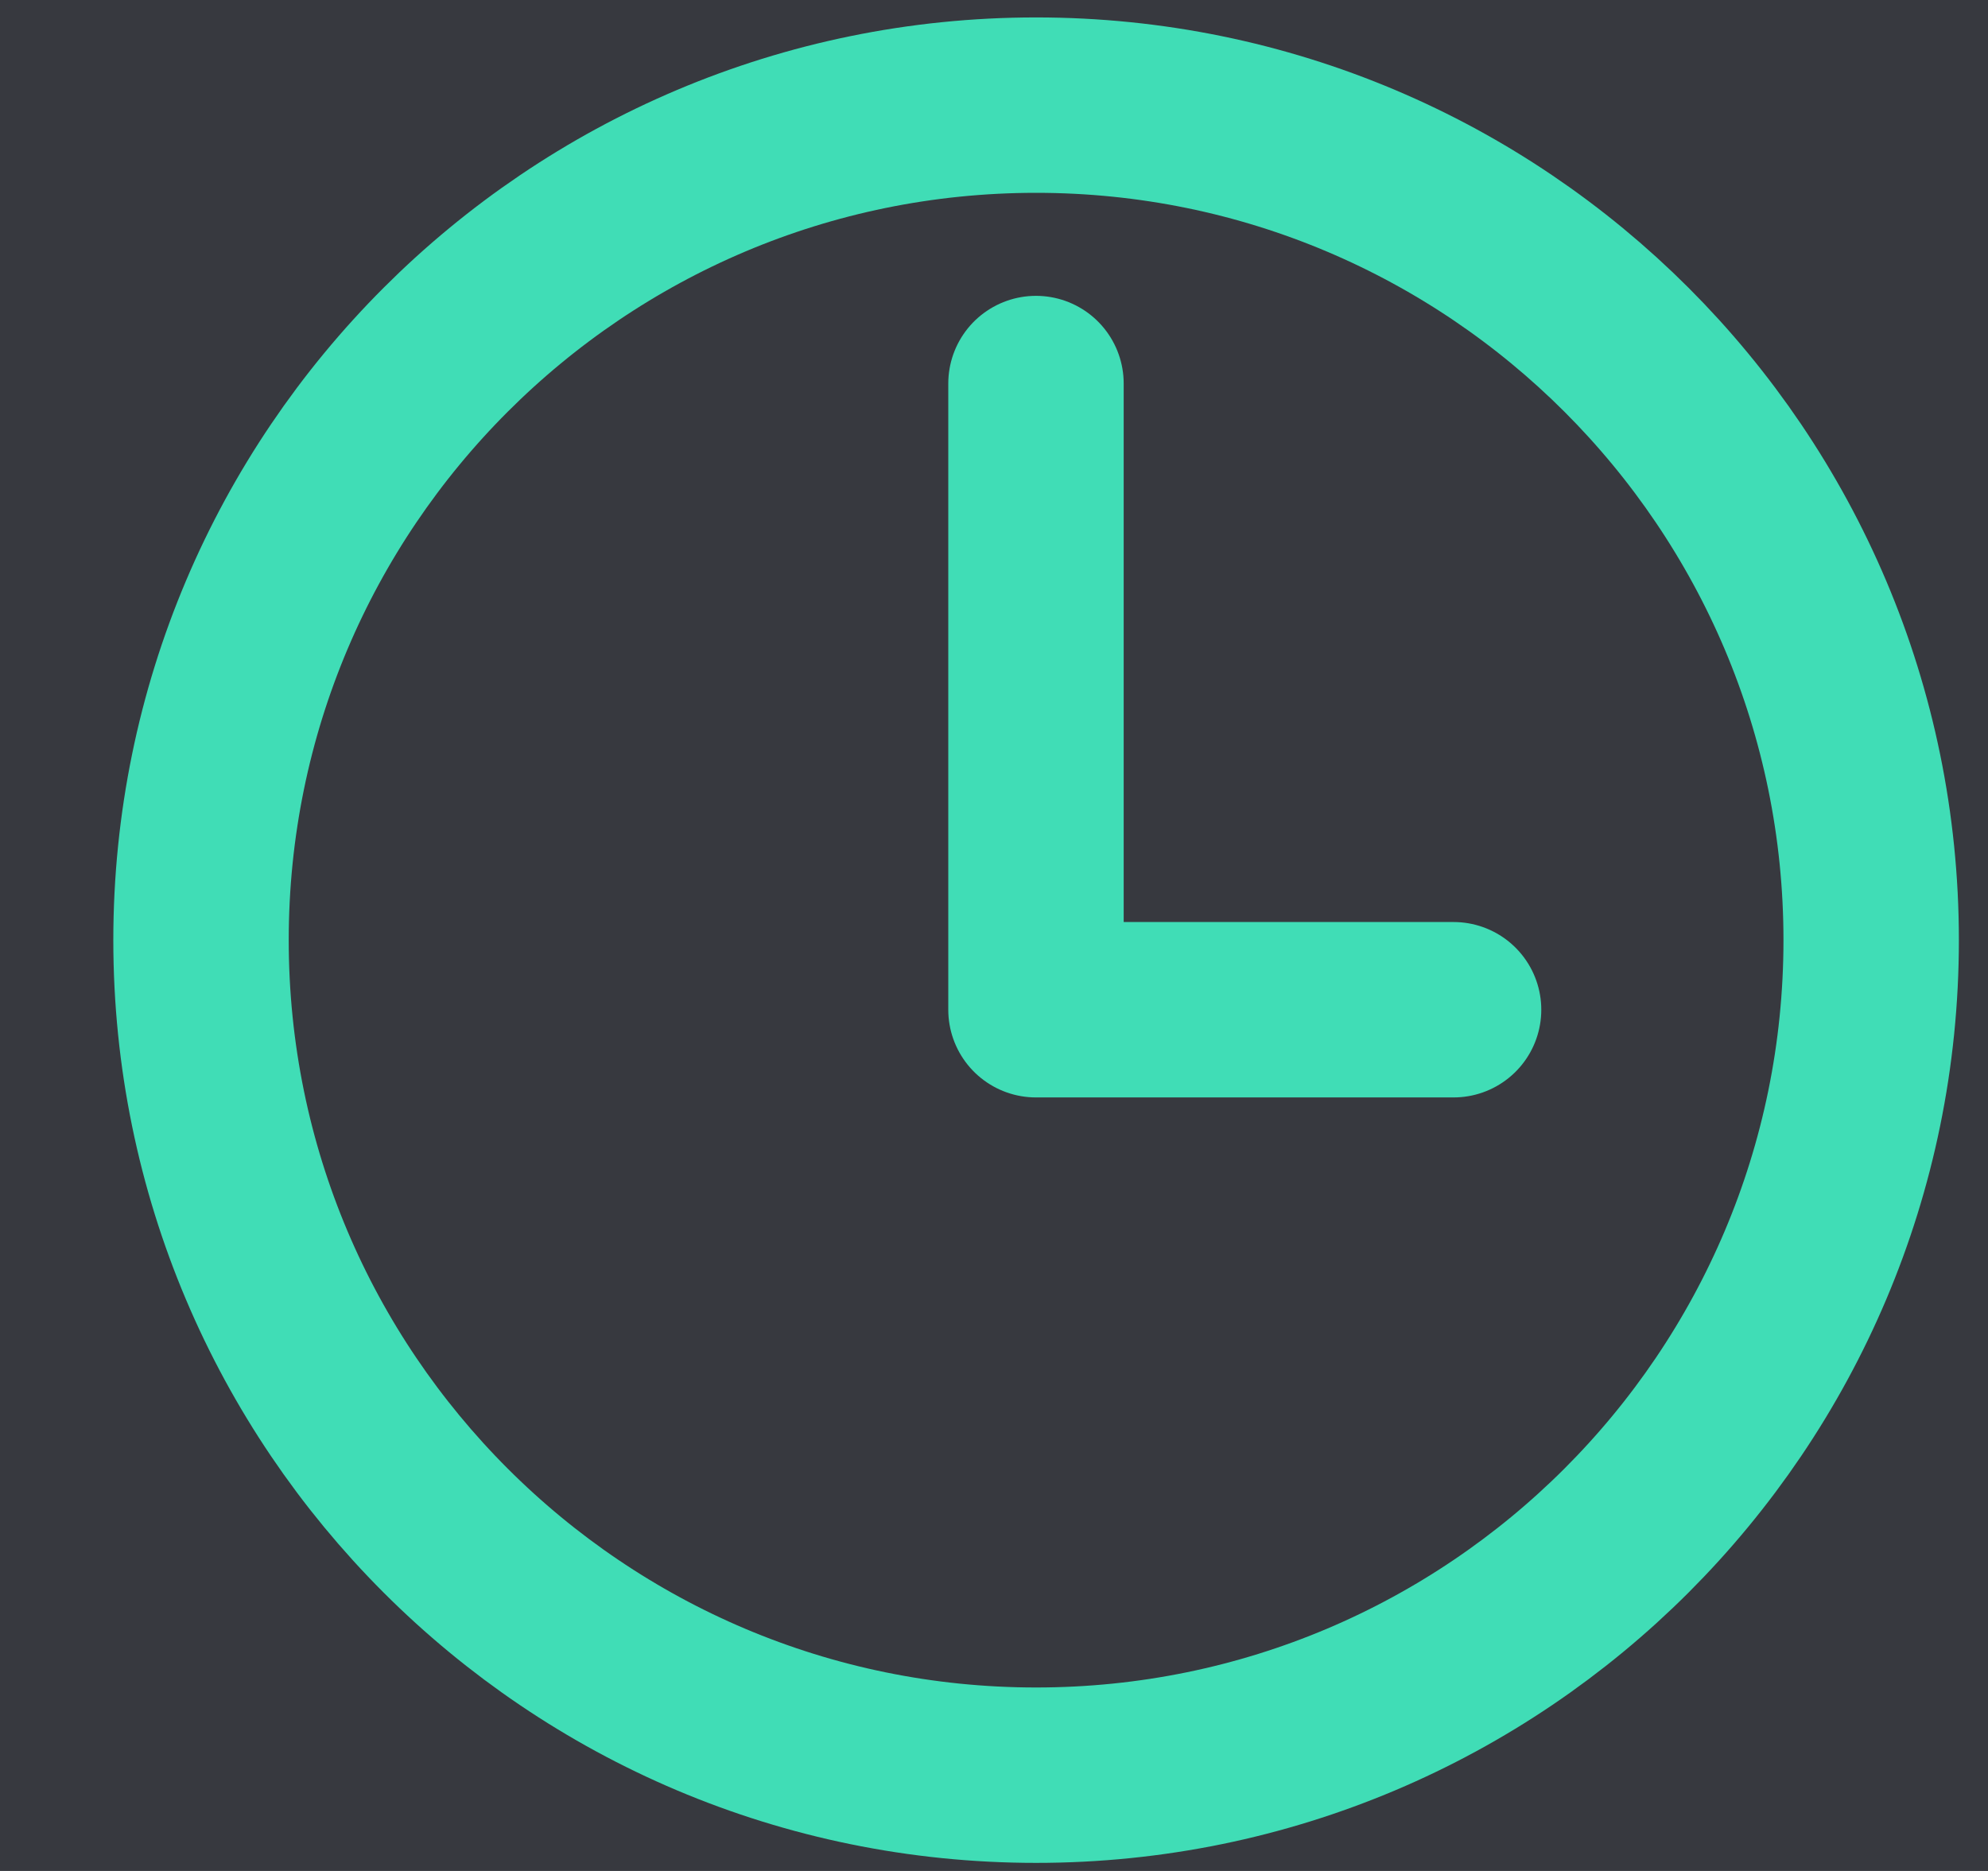 <svg width="17" height="16" viewBox="0 0 17 16" fill="none" xmlns="http://www.w3.org/2000/svg">
<rect width="17" height="16" fill="#F5F5F5"/>
<g clip-path="url(#clip0_1_6)">
<rect width="1920" height="9954" transform="translate(-1189 -22)" fill="white"/>
<rect x="-1189" y="-22" width="1920" height="60" fill="#37393F"/>
<path d="M8.86 0.899C4.917 0.899 1.719 4.098 1.719 8.04C1.719 11.983 4.917 15.181 8.86 15.181C12.802 15.181 16.001 11.983 16.001 8.04C16.001 4.098 12.802 0.899 8.86 0.899Z" stroke="#40DDB6" stroke-width="1.5" stroke-miterlimit="10"/>
<path d="M8.859 3.28V8.635H12.43" stroke="#40DDB6" stroke-width="1.5" stroke-linecap="round" stroke-linejoin="round"/>
</g>
<defs>
<clipPath id="clip0_1_6">
<rect width="1920" height="9954" fill="white" transform="translate(-1189 -22)"/>
</clipPath>
</defs>
</svg>
